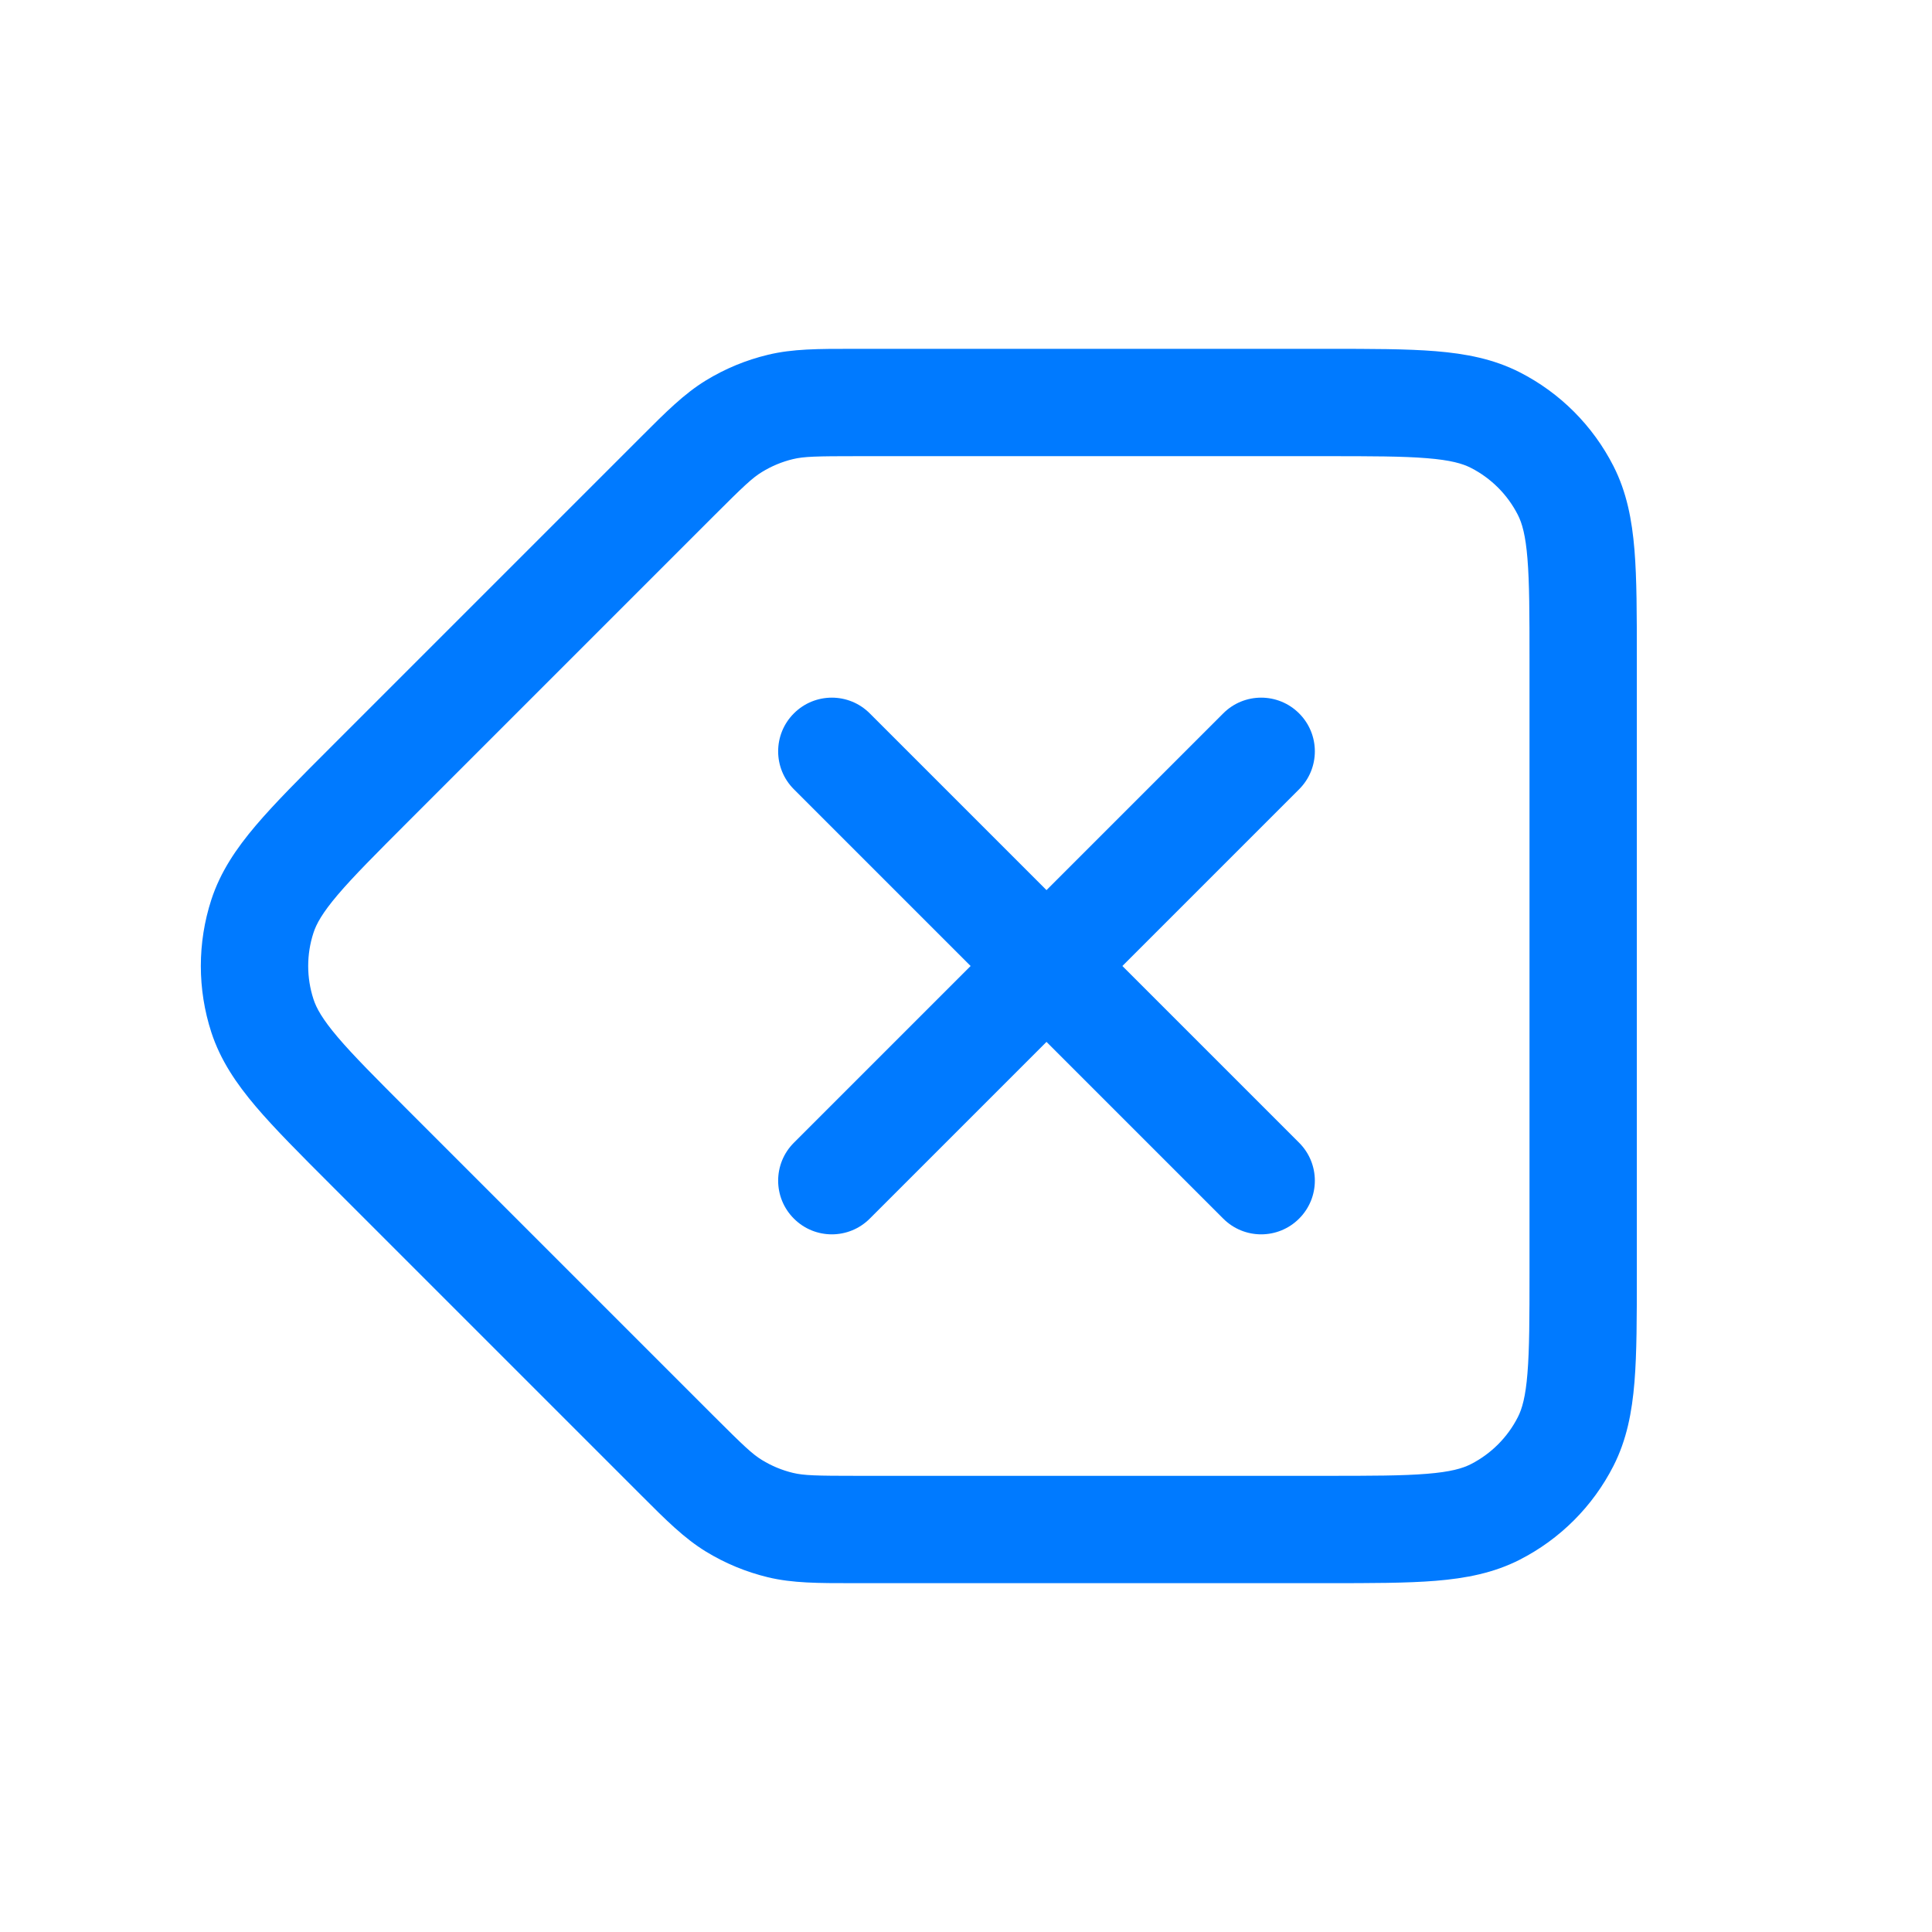 <svg width="36" height="36" viewBox="0 0 36 36" fill="none" xmlns="http://www.w3.org/2000/svg">
<path fill-rule="evenodd" clip-rule="evenodd" d="M15.886 6.5C15.92 6.5 15.954 6.5 15.988 6.5L24.741 6.5C25.546 6.5 26.211 6.5 26.752 6.544C27.314 6.59 27.831 6.689 28.316 6.936C29.069 7.319 29.68 7.931 30.064 8.684C30.311 9.169 30.41 9.686 30.456 10.248C30.5 10.789 30.5 11.454 30.5 12.259V23.741C30.5 24.546 30.5 25.211 30.456 25.752C30.41 26.314 30.311 26.831 30.064 27.316C29.68 28.069 29.069 28.68 28.316 29.064C27.831 29.311 27.314 29.41 26.752 29.456C26.211 29.5 25.546 29.5 24.741 29.5H15.988C15.954 29.5 15.92 29.5 15.886 29.5C15.251 29.5 14.772 29.501 14.309 29.39C13.901 29.291 13.511 29.13 13.153 28.911C12.747 28.662 12.408 28.323 11.959 27.873C11.935 27.85 11.911 27.826 11.887 27.801L6.158 22.072C5.589 21.503 5.119 21.033 4.767 20.619C4.402 20.189 4.107 19.754 3.938 19.236C3.677 18.433 3.677 17.567 3.938 16.764C4.107 16.246 4.402 15.811 4.767 15.381C5.119 14.967 5.589 14.497 6.158 13.928L11.887 8.199C11.911 8.174 11.935 8.15 11.959 8.127C12.408 7.677 12.747 7.338 13.153 7.089C13.511 6.87 13.901 6.709 14.309 6.611C14.772 6.499 15.251 6.5 15.886 6.5ZM15.988 8.5C15.207 8.5 14.979 8.506 14.776 8.555C14.572 8.604 14.377 8.685 14.198 8.795C14.019 8.904 13.854 9.06 13.301 9.613L7.601 15.313C6.996 15.919 6.584 16.331 6.292 16.675C6.007 17.011 5.895 17.215 5.841 17.382C5.71 17.784 5.71 18.216 5.841 18.618C5.895 18.785 6.007 18.989 6.292 19.325C6.584 19.669 6.996 20.081 7.601 20.687L13.301 26.387C13.854 26.939 14.019 27.096 14.198 27.205C14.377 27.315 14.572 27.396 14.776 27.445C14.979 27.494 15.207 27.5 15.988 27.5H24.7C25.557 27.5 26.139 27.499 26.589 27.462C27.027 27.427 27.252 27.362 27.408 27.282C27.784 27.09 28.09 26.784 28.282 26.408C28.362 26.252 28.427 26.027 28.462 25.589C28.499 25.139 28.5 24.557 28.5 23.7V12.3C28.5 11.443 28.499 10.861 28.462 10.411C28.427 9.973 28.362 9.748 28.282 9.592C28.09 9.216 27.784 8.91 27.408 8.718C27.252 8.638 27.027 8.573 26.589 8.538C26.139 8.501 25.557 8.5 24.7 8.5H15.988ZM14.793 13.293C15.183 12.902 15.817 12.902 16.207 13.293L19.5 16.586L22.793 13.293C23.183 12.902 23.817 12.902 24.207 13.293C24.598 13.683 24.598 14.317 24.207 14.707L20.914 18L24.207 21.293C24.598 21.683 24.598 22.317 24.207 22.707C23.817 23.098 23.183 23.098 22.793 22.707L19.5 19.414L16.207 22.707C15.817 23.098 15.183 23.098 14.793 22.707C14.402 22.317 14.402 21.683 14.793 21.293L18.086 18L14.793 14.707C14.402 14.317 14.402 13.683 14.793 13.293Z" fill="#007AFF"/>
</svg>

